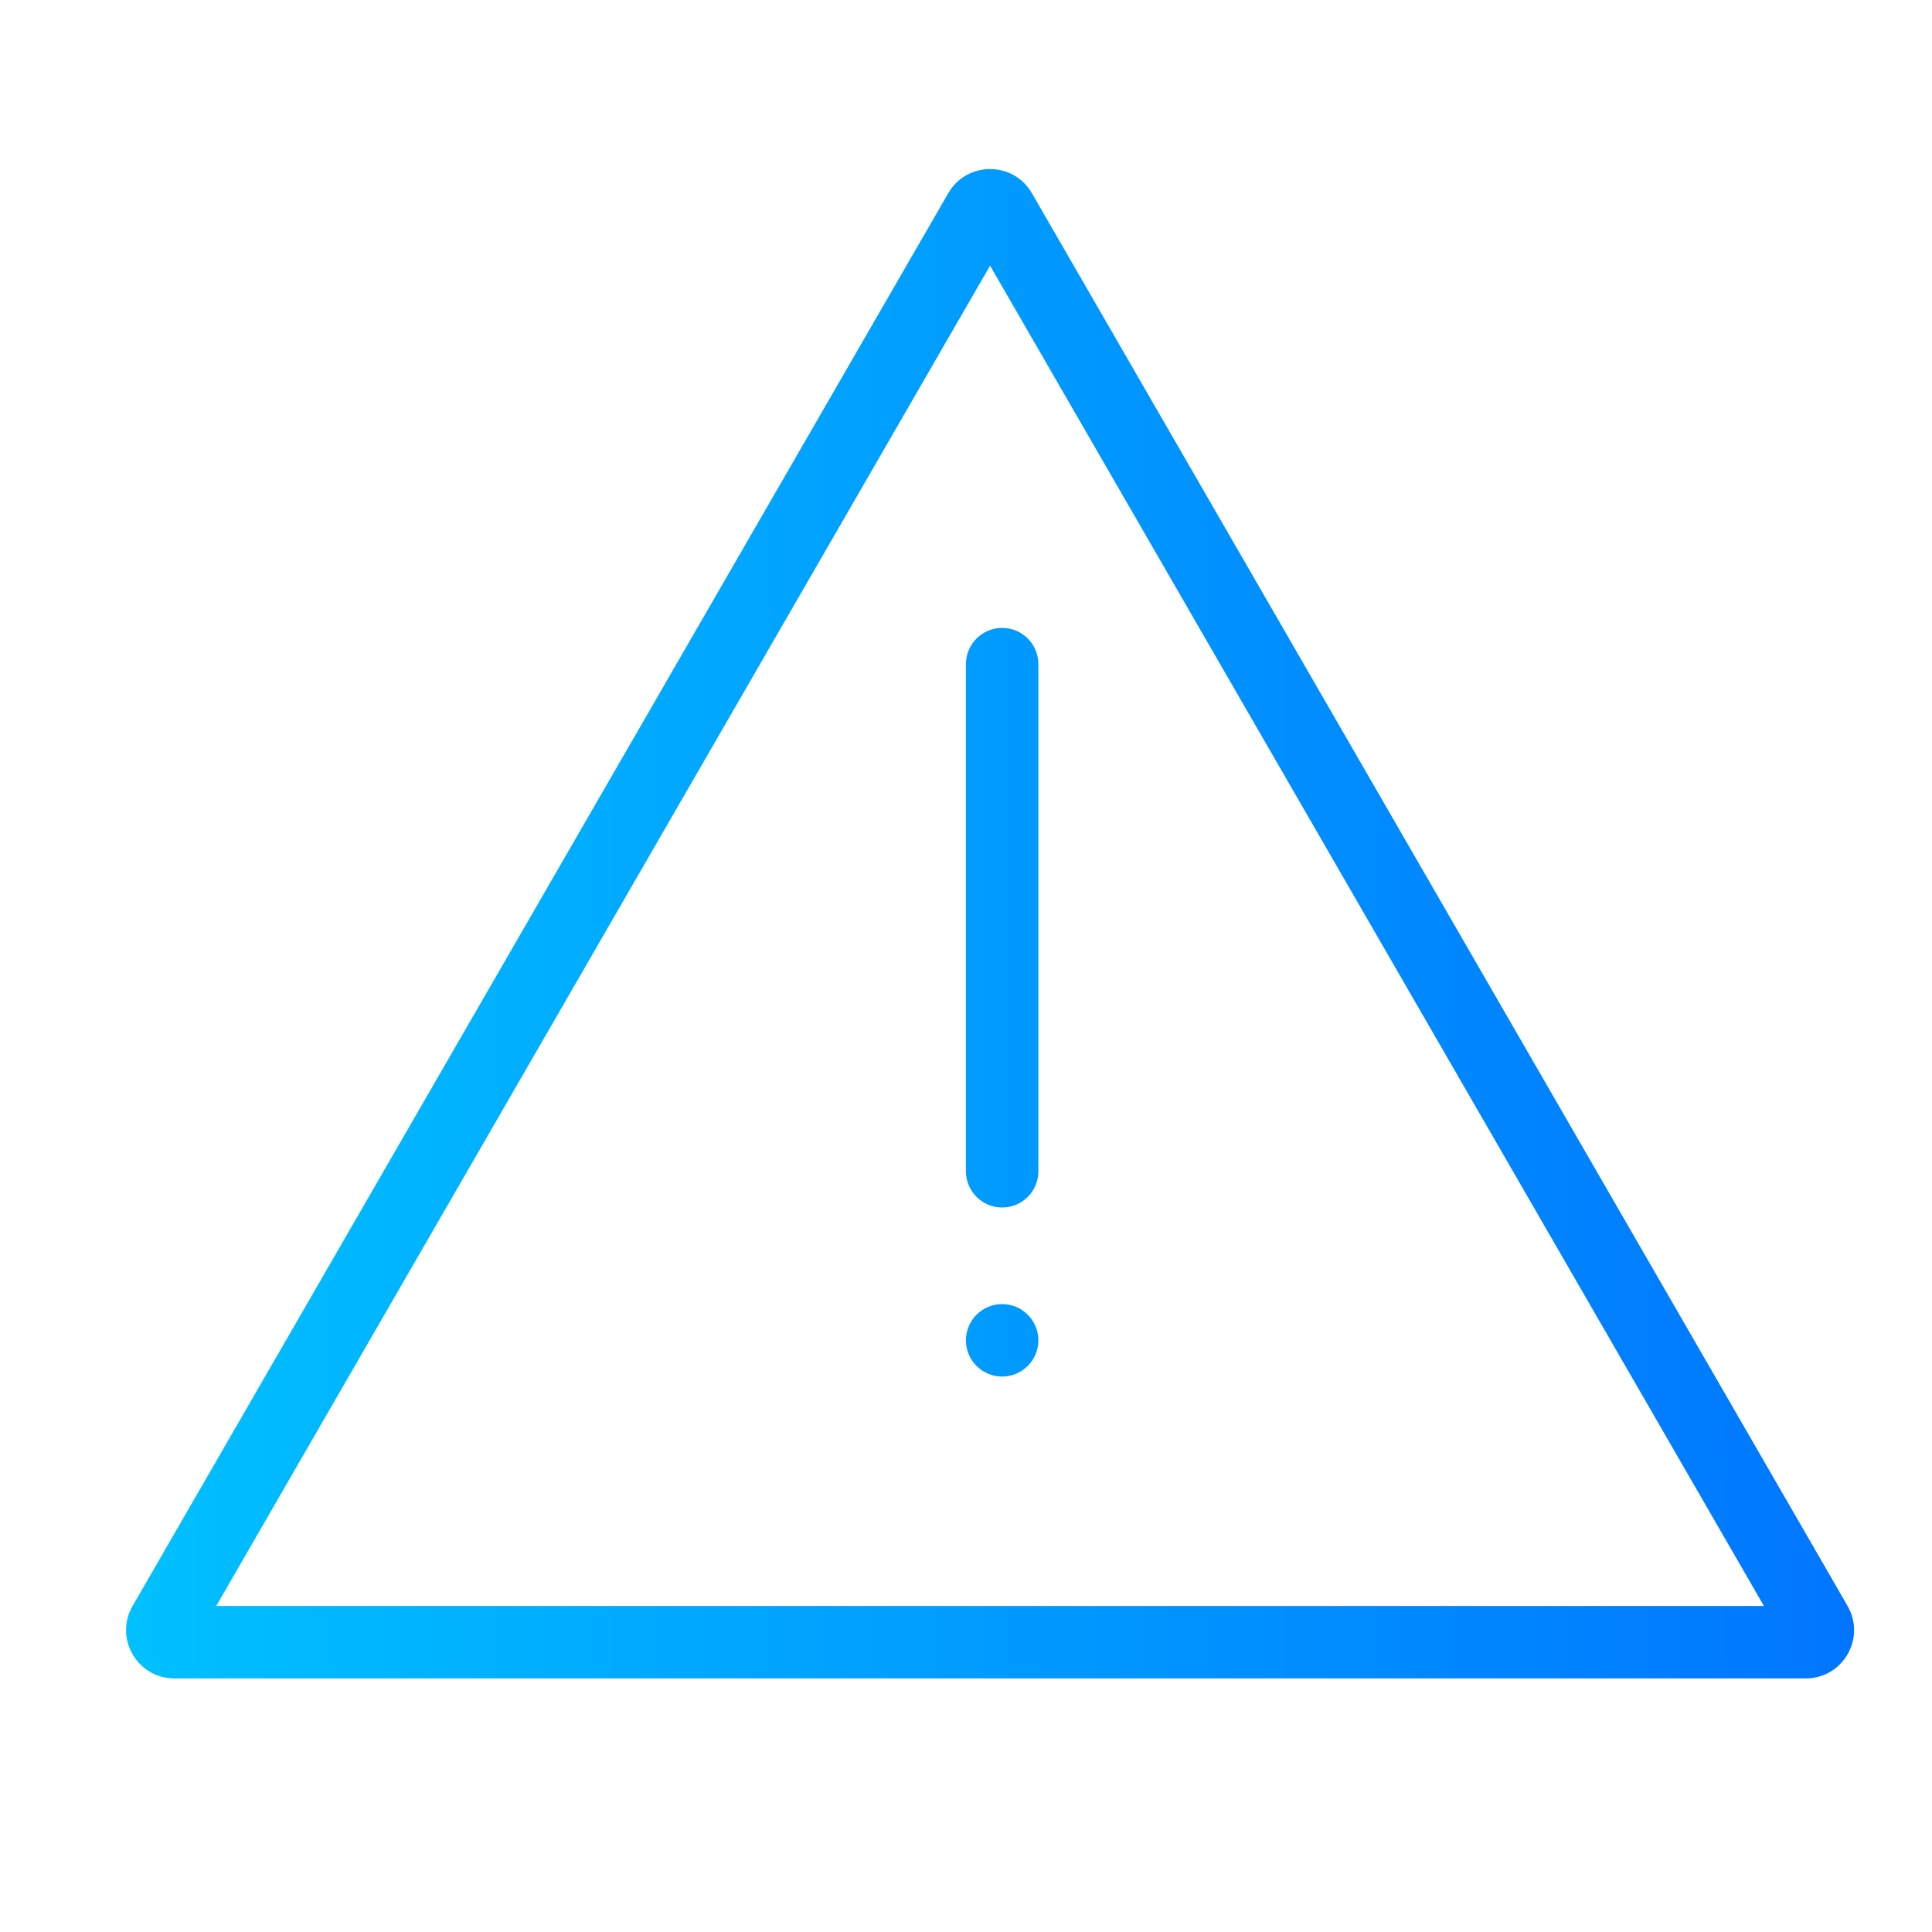 <svg width="80" height="80" viewBox="0 0 80 80" fill="none" xmlns="http://www.w3.org/2000/svg">
<g id="attention">
<path id="Union" fill-rule="evenodd" clip-rule="evenodd" d="M40.997 11L8.954 66.5H73.04L40.997 11ZM42.729 8C41.959 6.667 40.035 6.667 39.265 8L5.49 66.5C4.72 67.833 5.682 69.5 7.222 69.5H74.772C76.311 69.5 77.274 67.833 76.504 66.5L42.729 8ZM42.997 55.5C42.997 56.328 42.325 57 41.497 57C40.668 57 39.997 56.328 39.997 55.5C39.997 54.672 40.668 54 41.497 54C42.325 54 42.997 54.672 42.997 55.5ZM41.497 26C40.668 26 39.997 26.672 39.997 27.5V48.5C39.997 49.328 40.668 50 41.497 50C42.325 50 42.997 49.328 42.997 48.5V27.5C42.997 26.672 42.325 26 41.497 26Z" fill="url(#paint0_linear_493_7249)"/>
</g>
<defs>
<linearGradient id="paint0_linear_493_7249" x1="-0.065" y1="35.958" x2="80.518" y2="35.958" gradientUnits="userSpaceOnUse">
<stop stop-color="#00C6FF"/>
<stop offset="1" stop-color="#0072FF"/>
</linearGradient>
</defs>
</svg>
